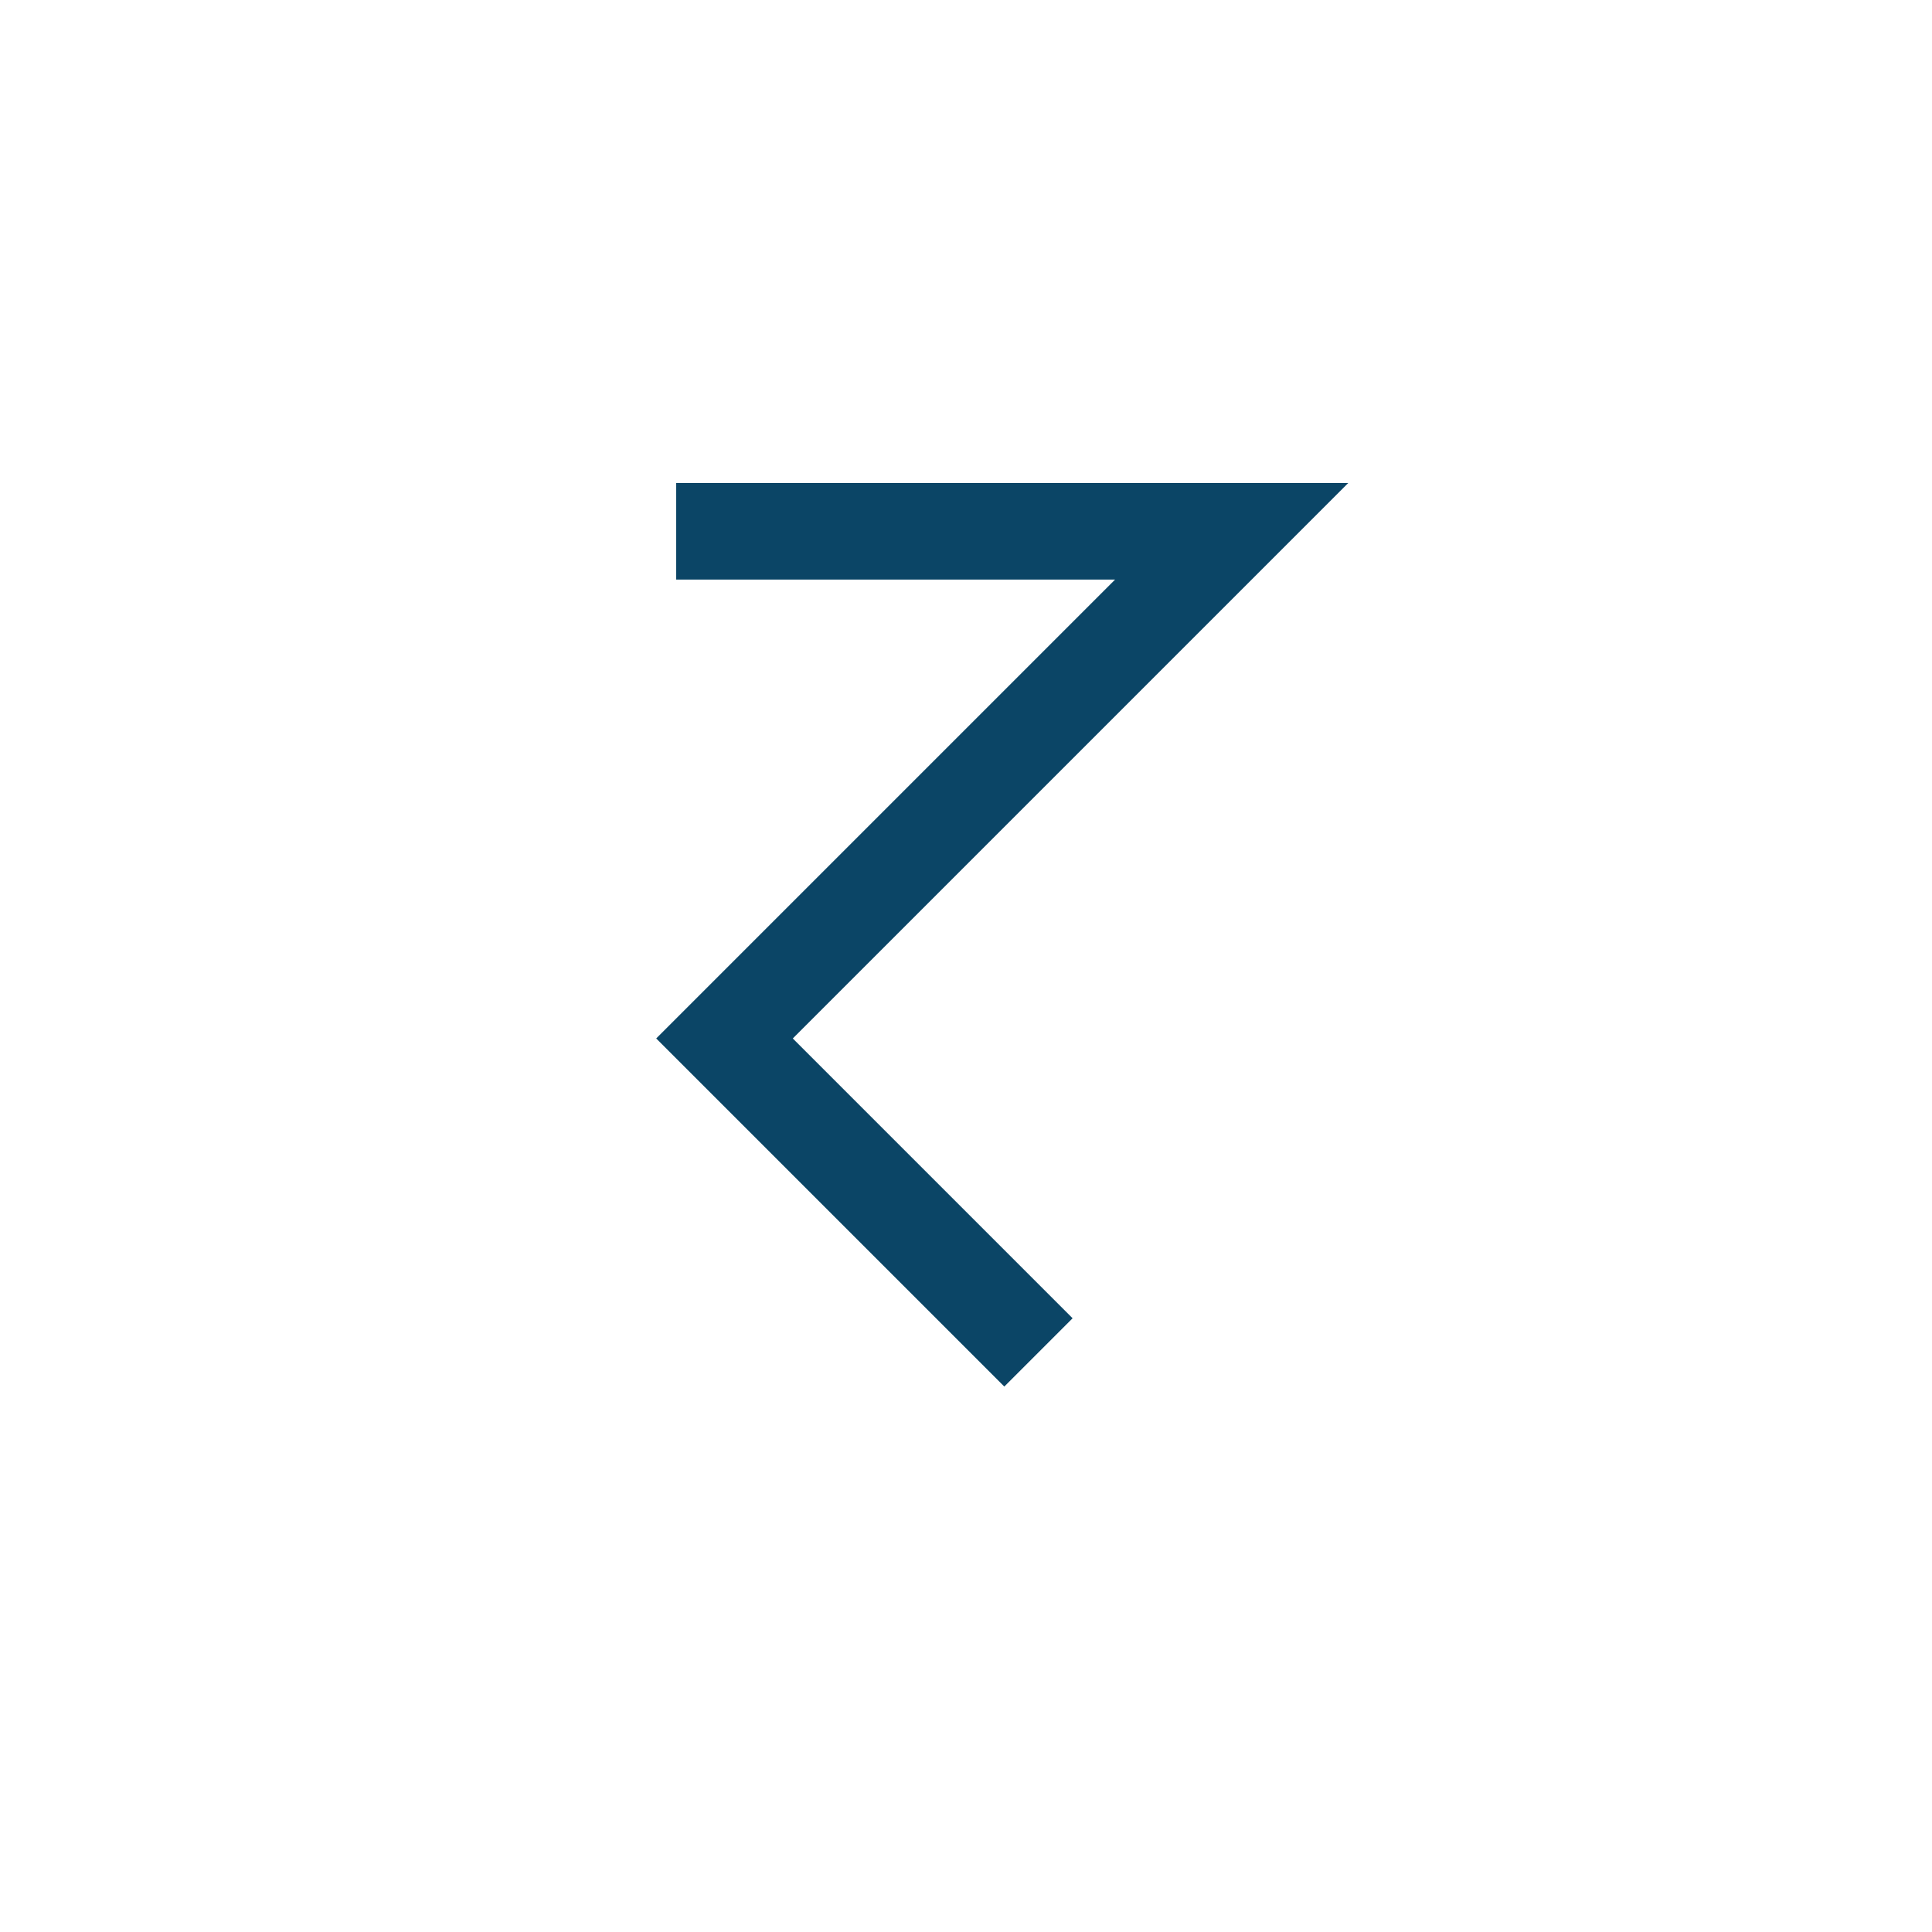 <svg width="40" height="40" viewBox="0 0 40 40" fill="none" xmlns="http://www.w3.org/2000/svg">
<path fill-rule="evenodd" clip-rule="evenodd" d="M23.086 12H14V10H27.914L16.414 21.5L22.207 27.293L20.793 28.707L13.586 21.5L23.086 12Z" fill="#0B4566"/>
</svg>
